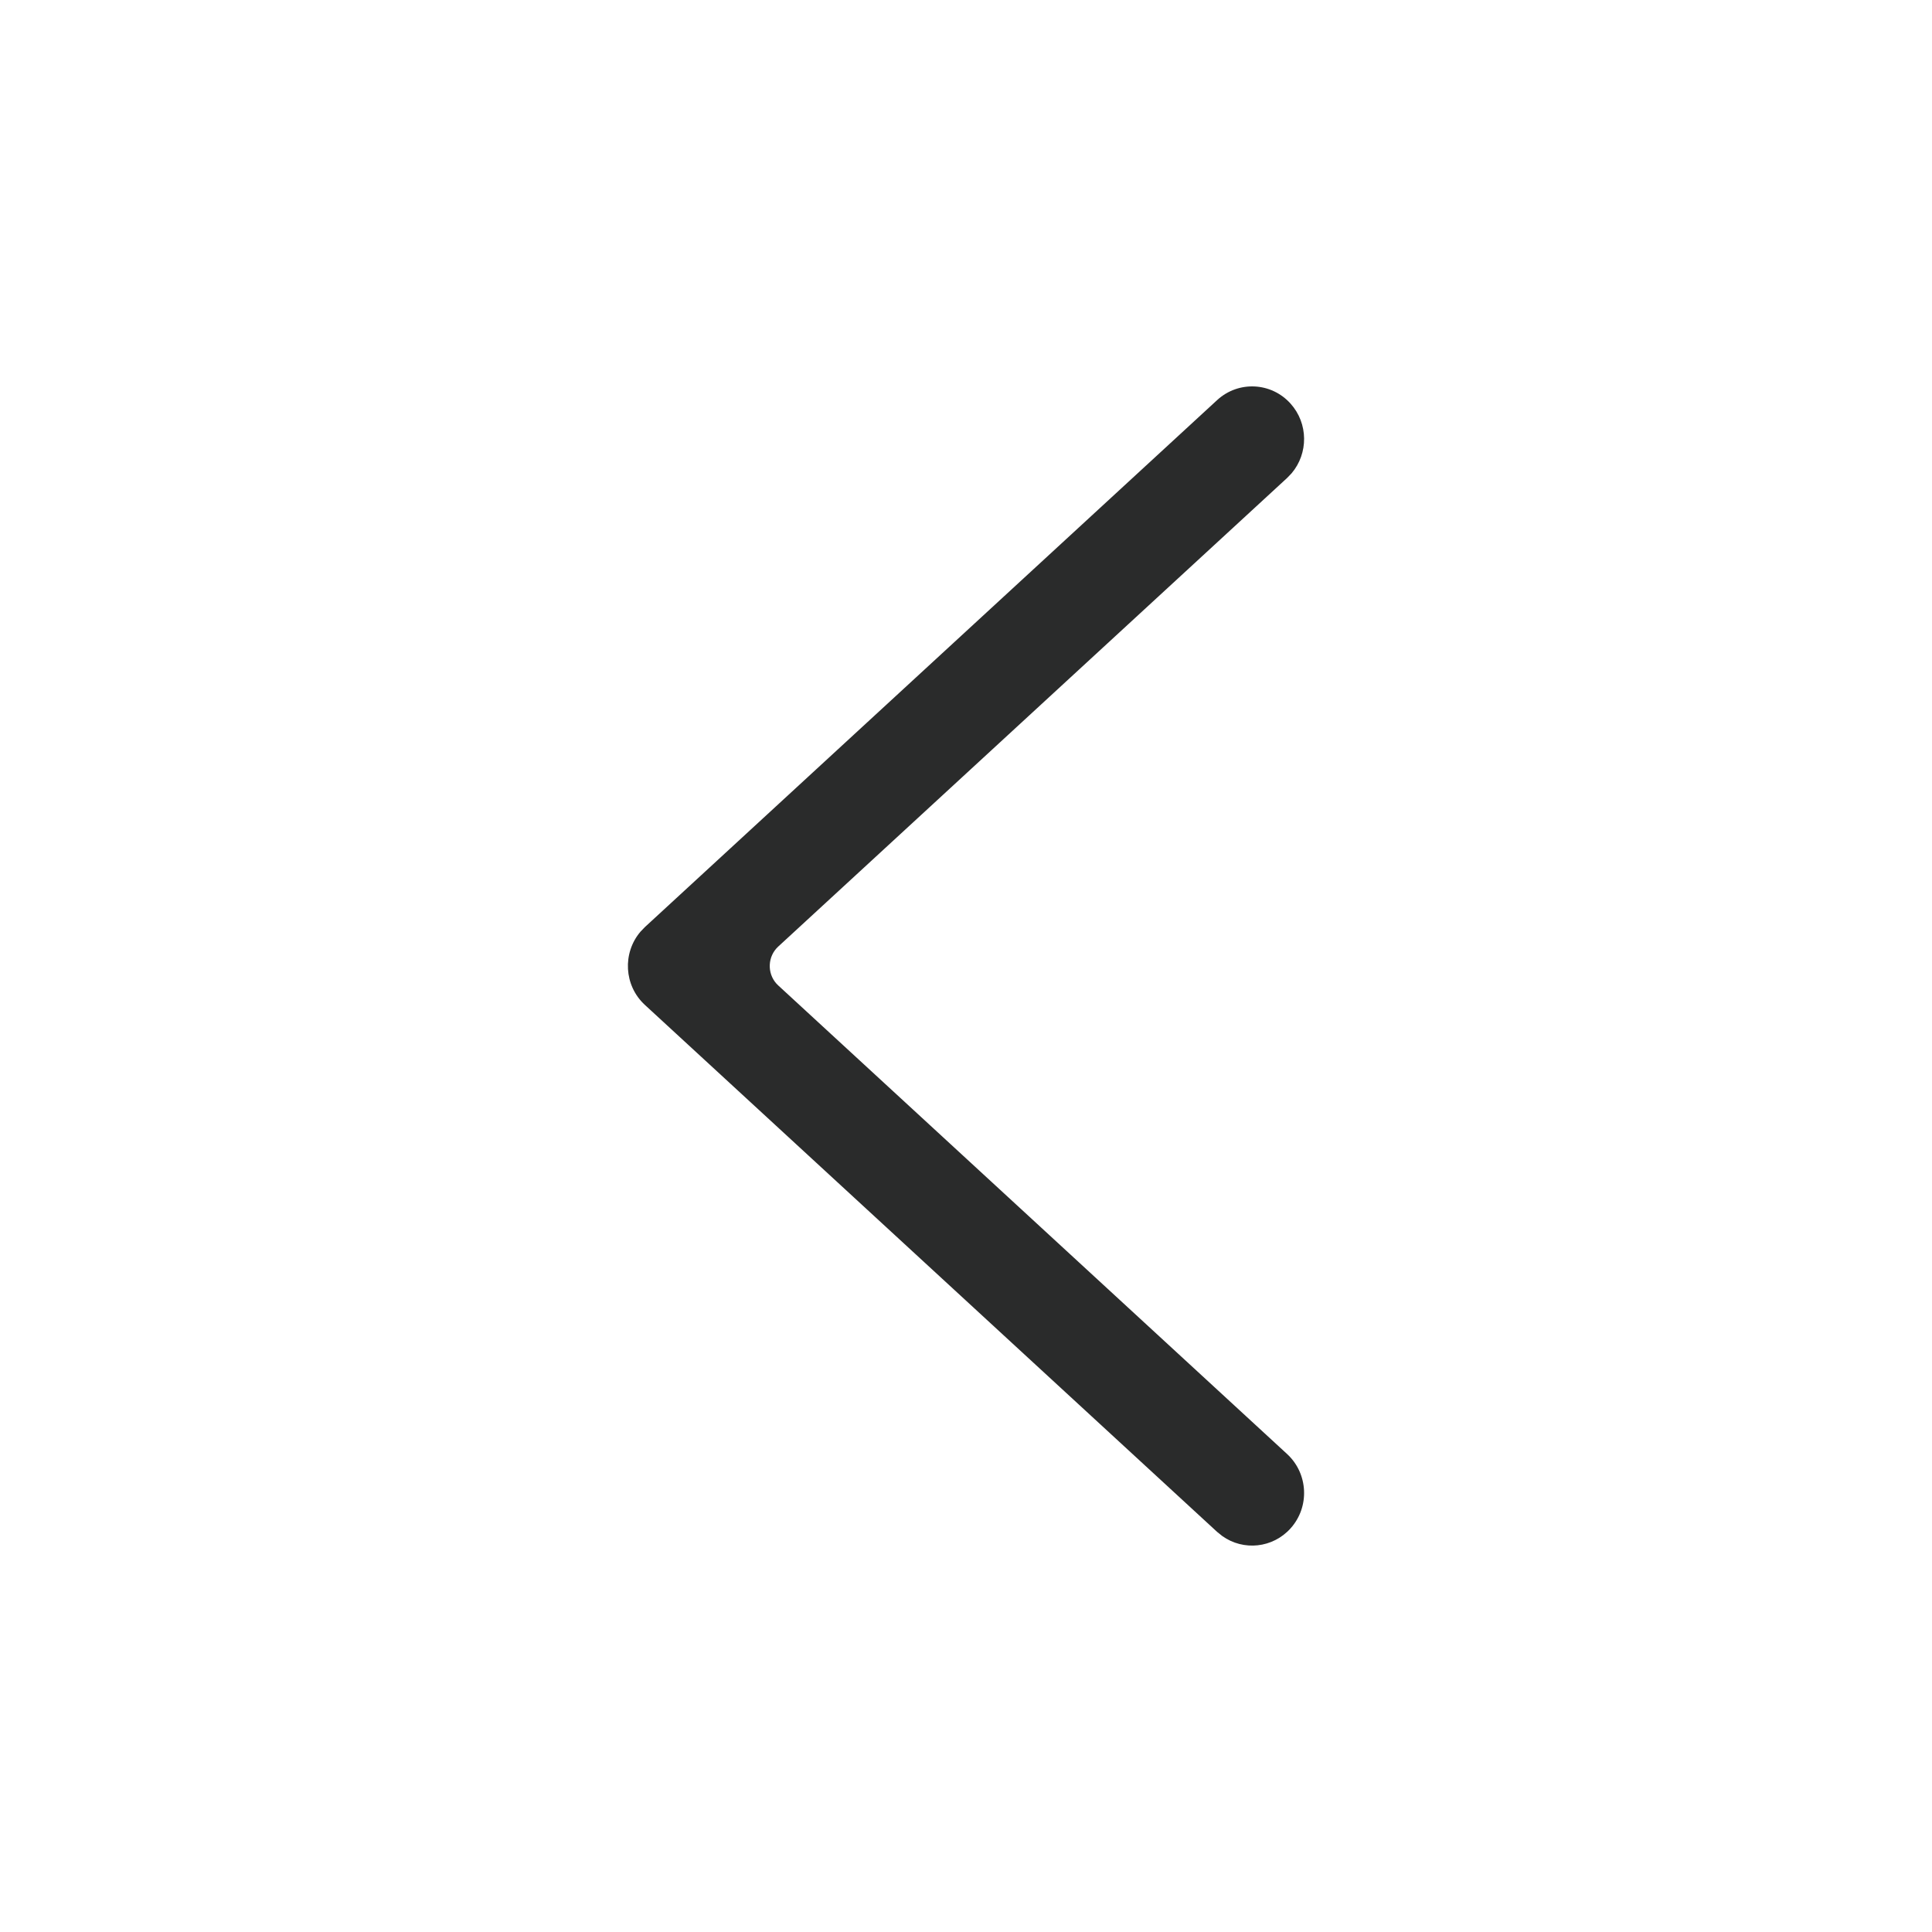 <svg width="40" height="40" viewBox="0 0 40 40" fill="none" xmlns="http://www.w3.org/2000/svg">
<path d="M26.648 30.104C27.087 30.509 27.12 31.198 26.72 31.643C26.351 32.054 25.743 32.114 25.306 31.802L25.2 31.717L13.352 20.806C12.916 20.405 12.885 19.731 13.259 19.291L13.352 19.194L25.2 8.283C25.64 7.879 26.32 7.911 26.72 8.357C27.089 8.768 27.09 9.386 26.742 9.798L26.648 9.896L16.113 19.597C15.893 19.799 15.877 20.144 16.076 20.366C16.088 20.379 16.1 20.392 16.113 20.403L26.648 30.104Z" fill="#2A2B2B"/>
</svg>
